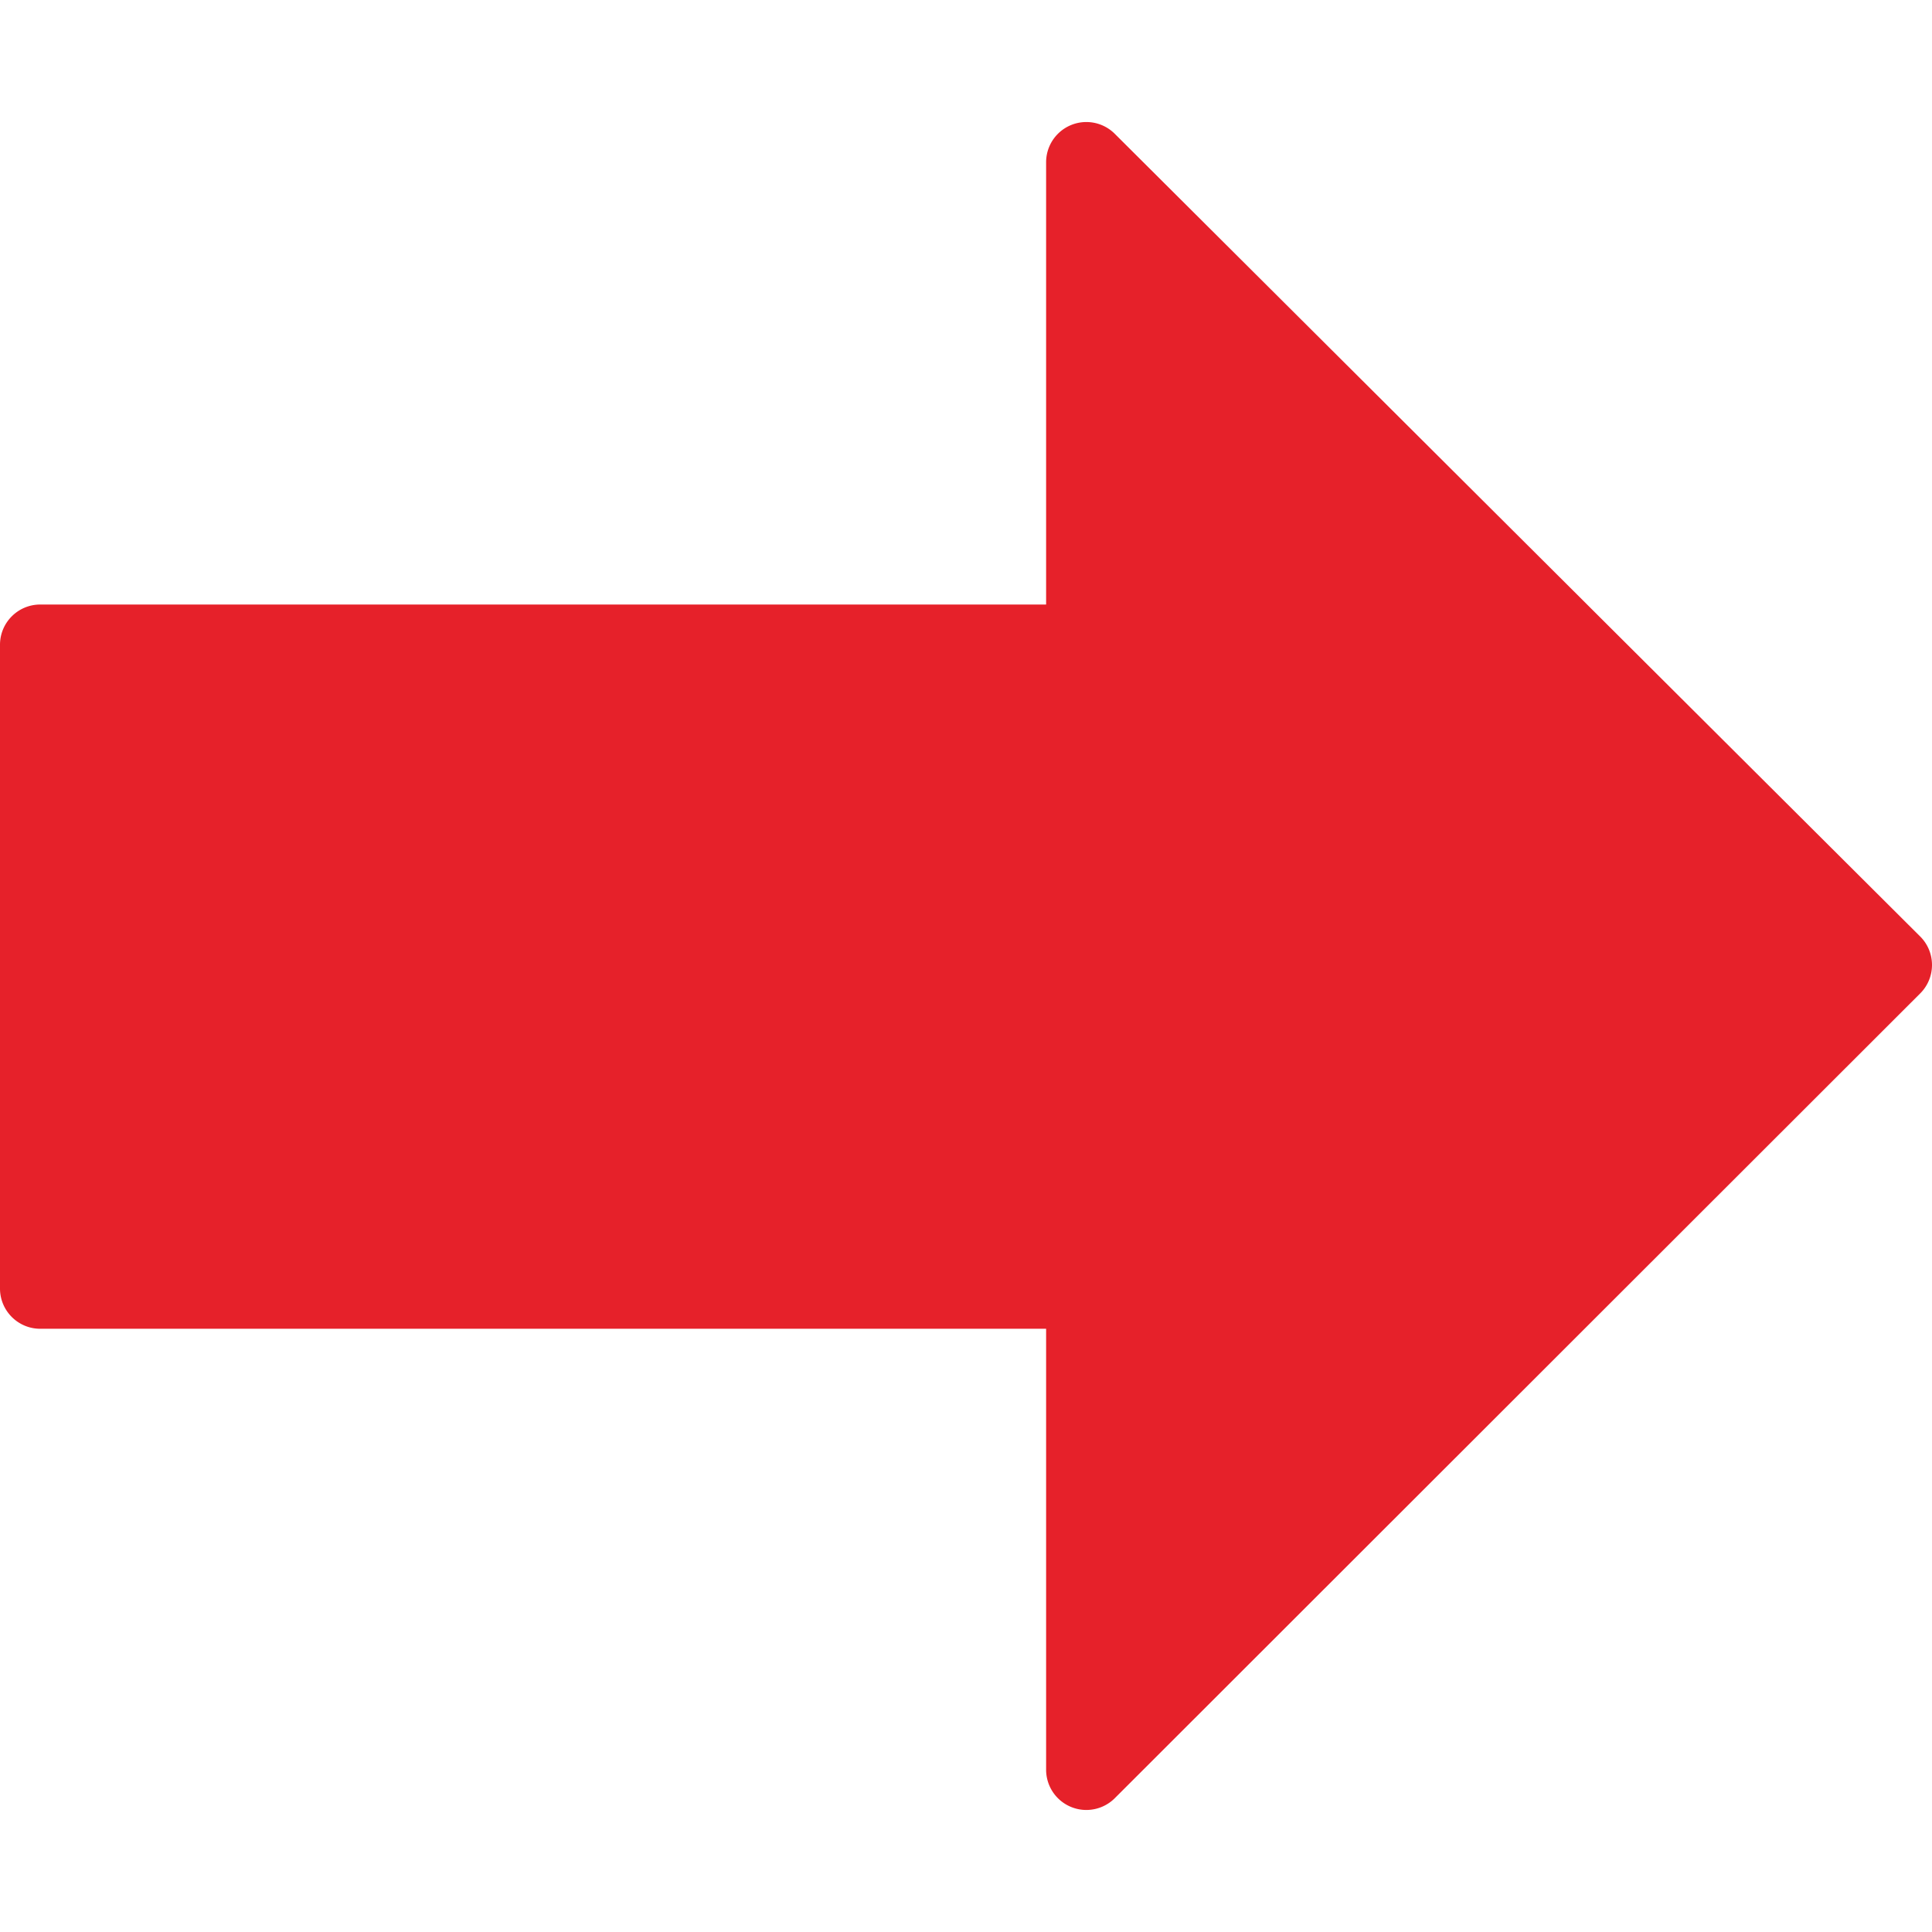 <svg version="1.1" id="Capa_1" xmlns="http://www.w3.org/2000/svg" x="0" y="0" viewBox="0 0 512.19 512.19" xml:space="preserve"><path d="M295.445 35.381a10.667 10.667 0 00-18.112 7.552v117.333H10.667C4.776 160.266 0 165.042 0 170.933V341.6c0 5.891 4.776 10.667 10.667 10.667h266.667v116.885a10.667 10.667 0 0018.219 7.552L509.056 263.37c4.171-4.16 4.179-10.914.019-15.085l-.019-.019L295.445 35.381z" fill="#e6212a"/></svg>